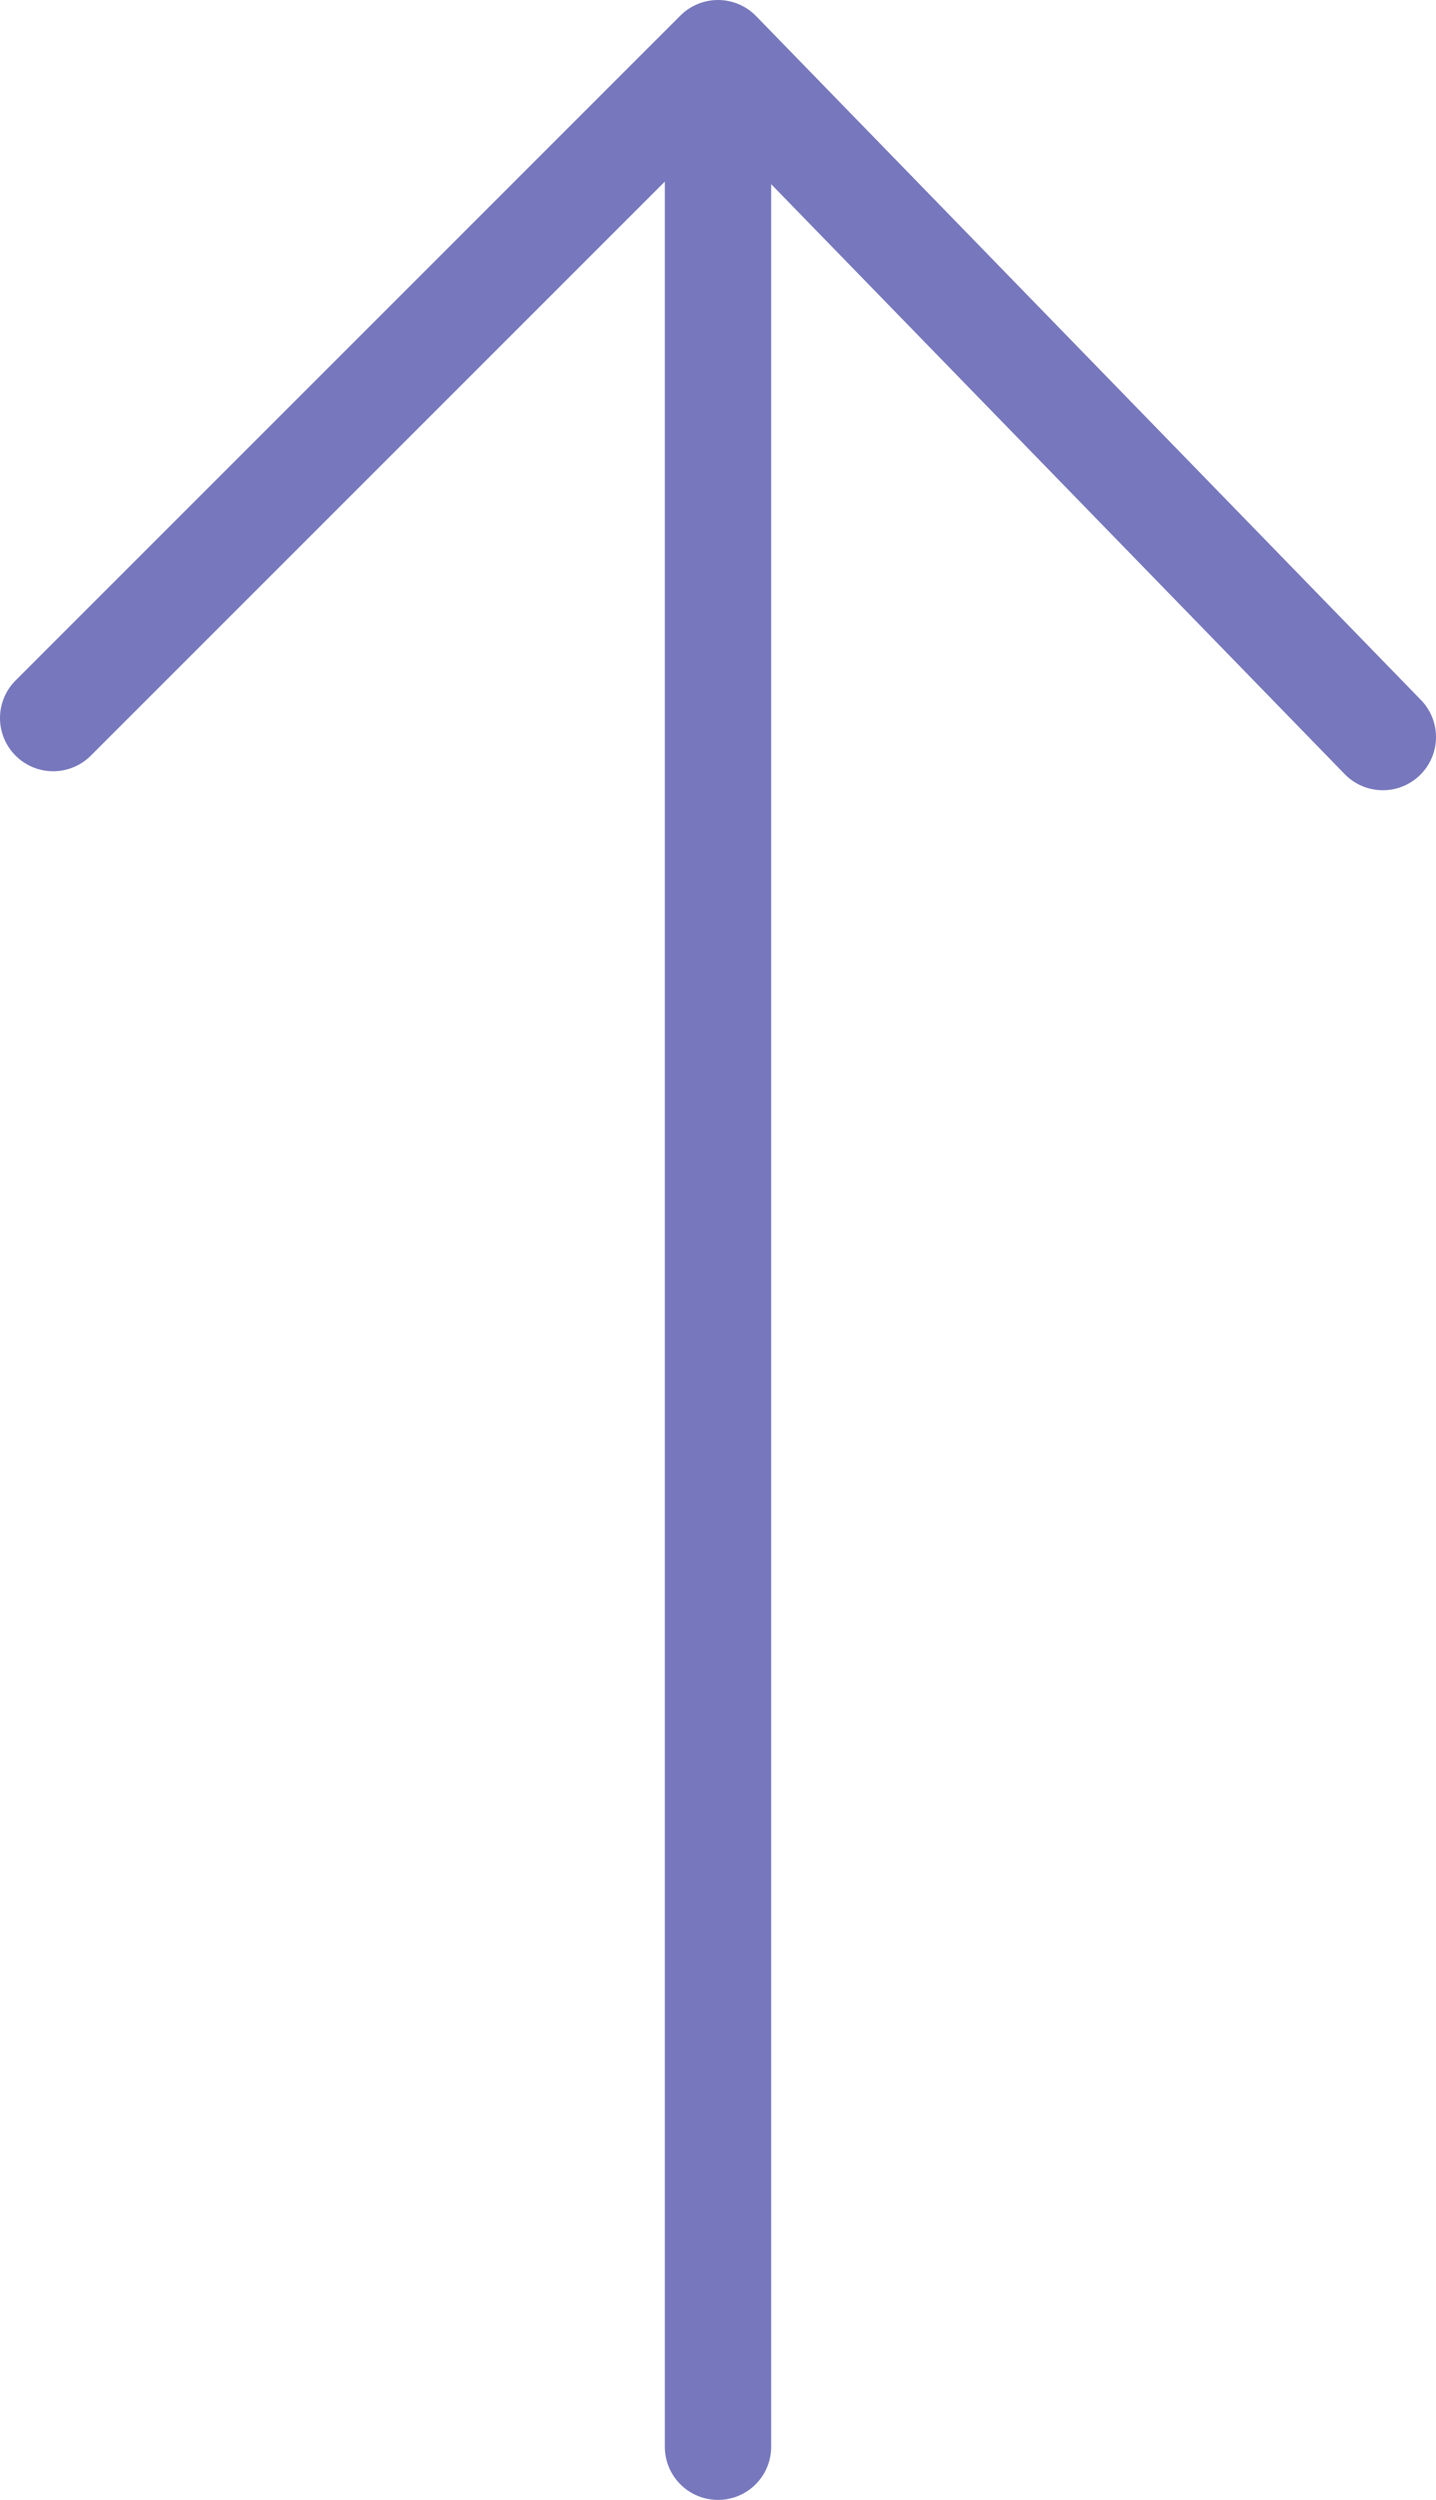 <svg xmlns="http://www.w3.org/2000/svg" viewBox="0 0 54 94"><defs><style>.a{fill:none;stroke:#3e3ea2;stroke-linecap:round;stroke-linejoin:round;stroke-width:4px;opacity:0.7;}</style></defs><path class="a" d="M6,27,31,2,56,27.714M31,2V92" transform="translate(-4)"/></svg>